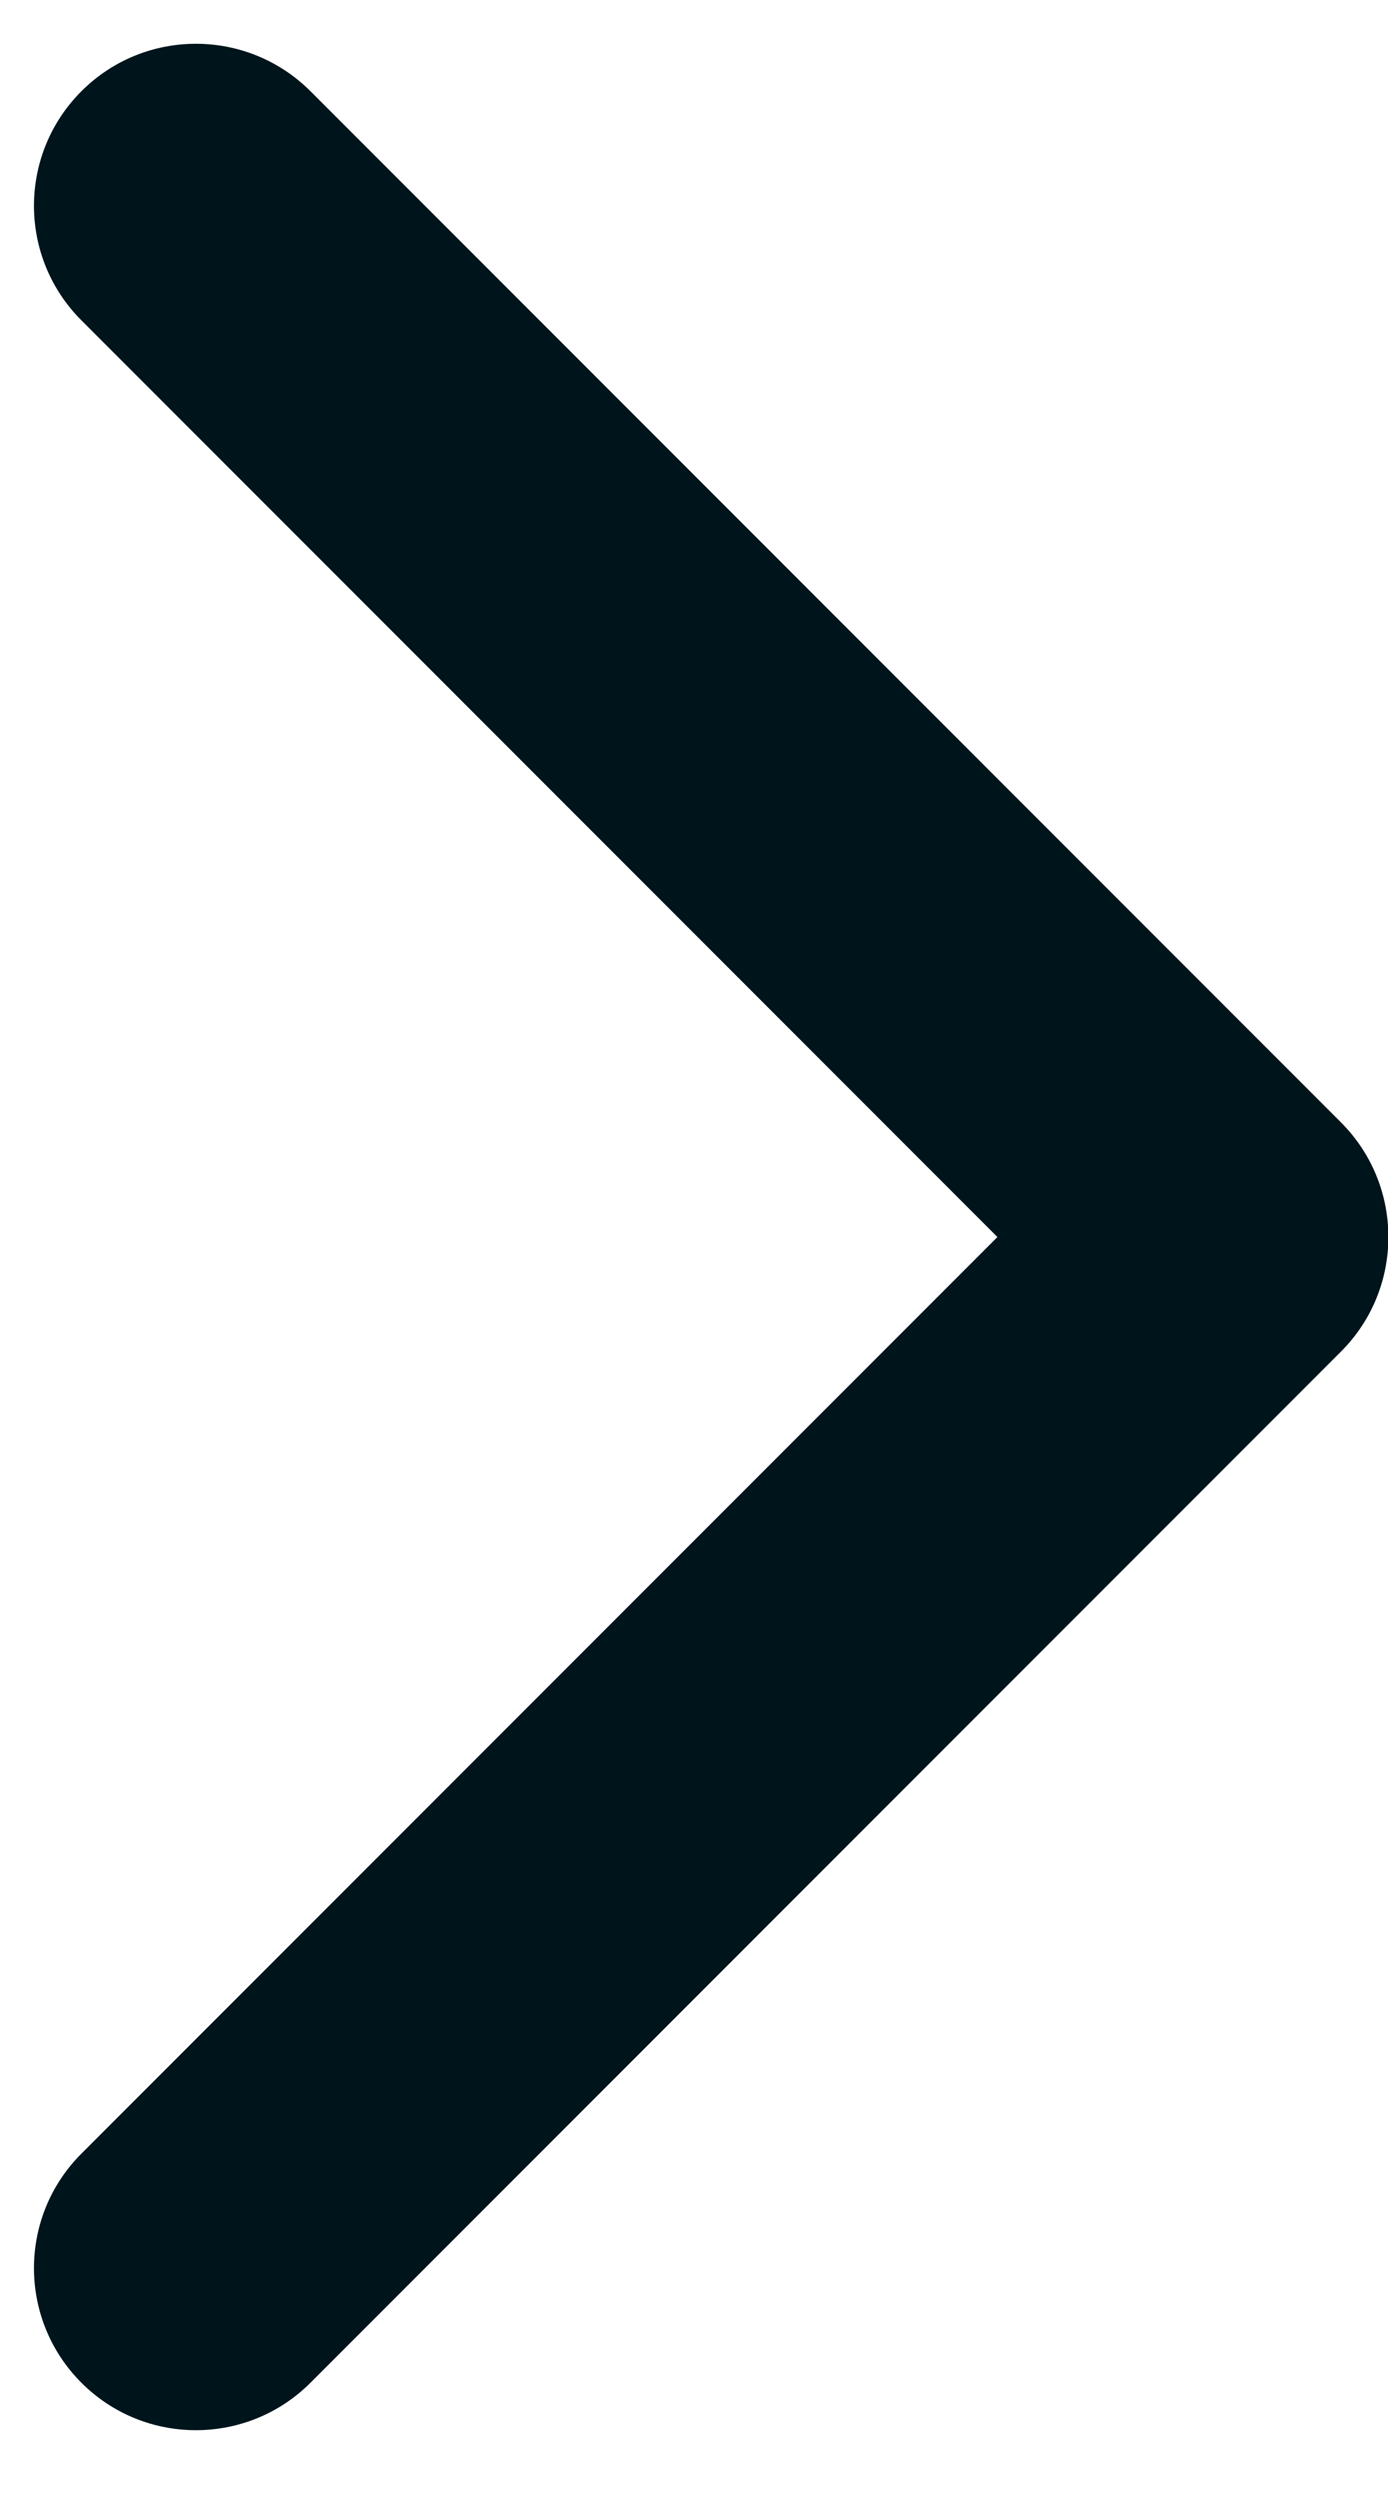 <svg width="15" height="27" viewBox="0 0 15 27" fill="none" xmlns="http://www.w3.org/2000/svg">
<path id="Arrow 5 (Stroke)" fill-rule="evenodd" clip-rule="evenodd" d="M3.355 0.985L14.492 12.122C15.175 12.806 15.175 13.914 14.492 14.597L3.355 25.734C2.671 26.417 1.563 26.417 0.88 25.734C0.196 25.05 0.196 23.942 0.88 23.259L10.779 13.36L0.88 3.46C0.196 2.777 0.196 1.669 0.88 0.985C1.563 0.302 2.671 0.302 3.355 0.985Z" fill="#00141B"/>
</svg>
